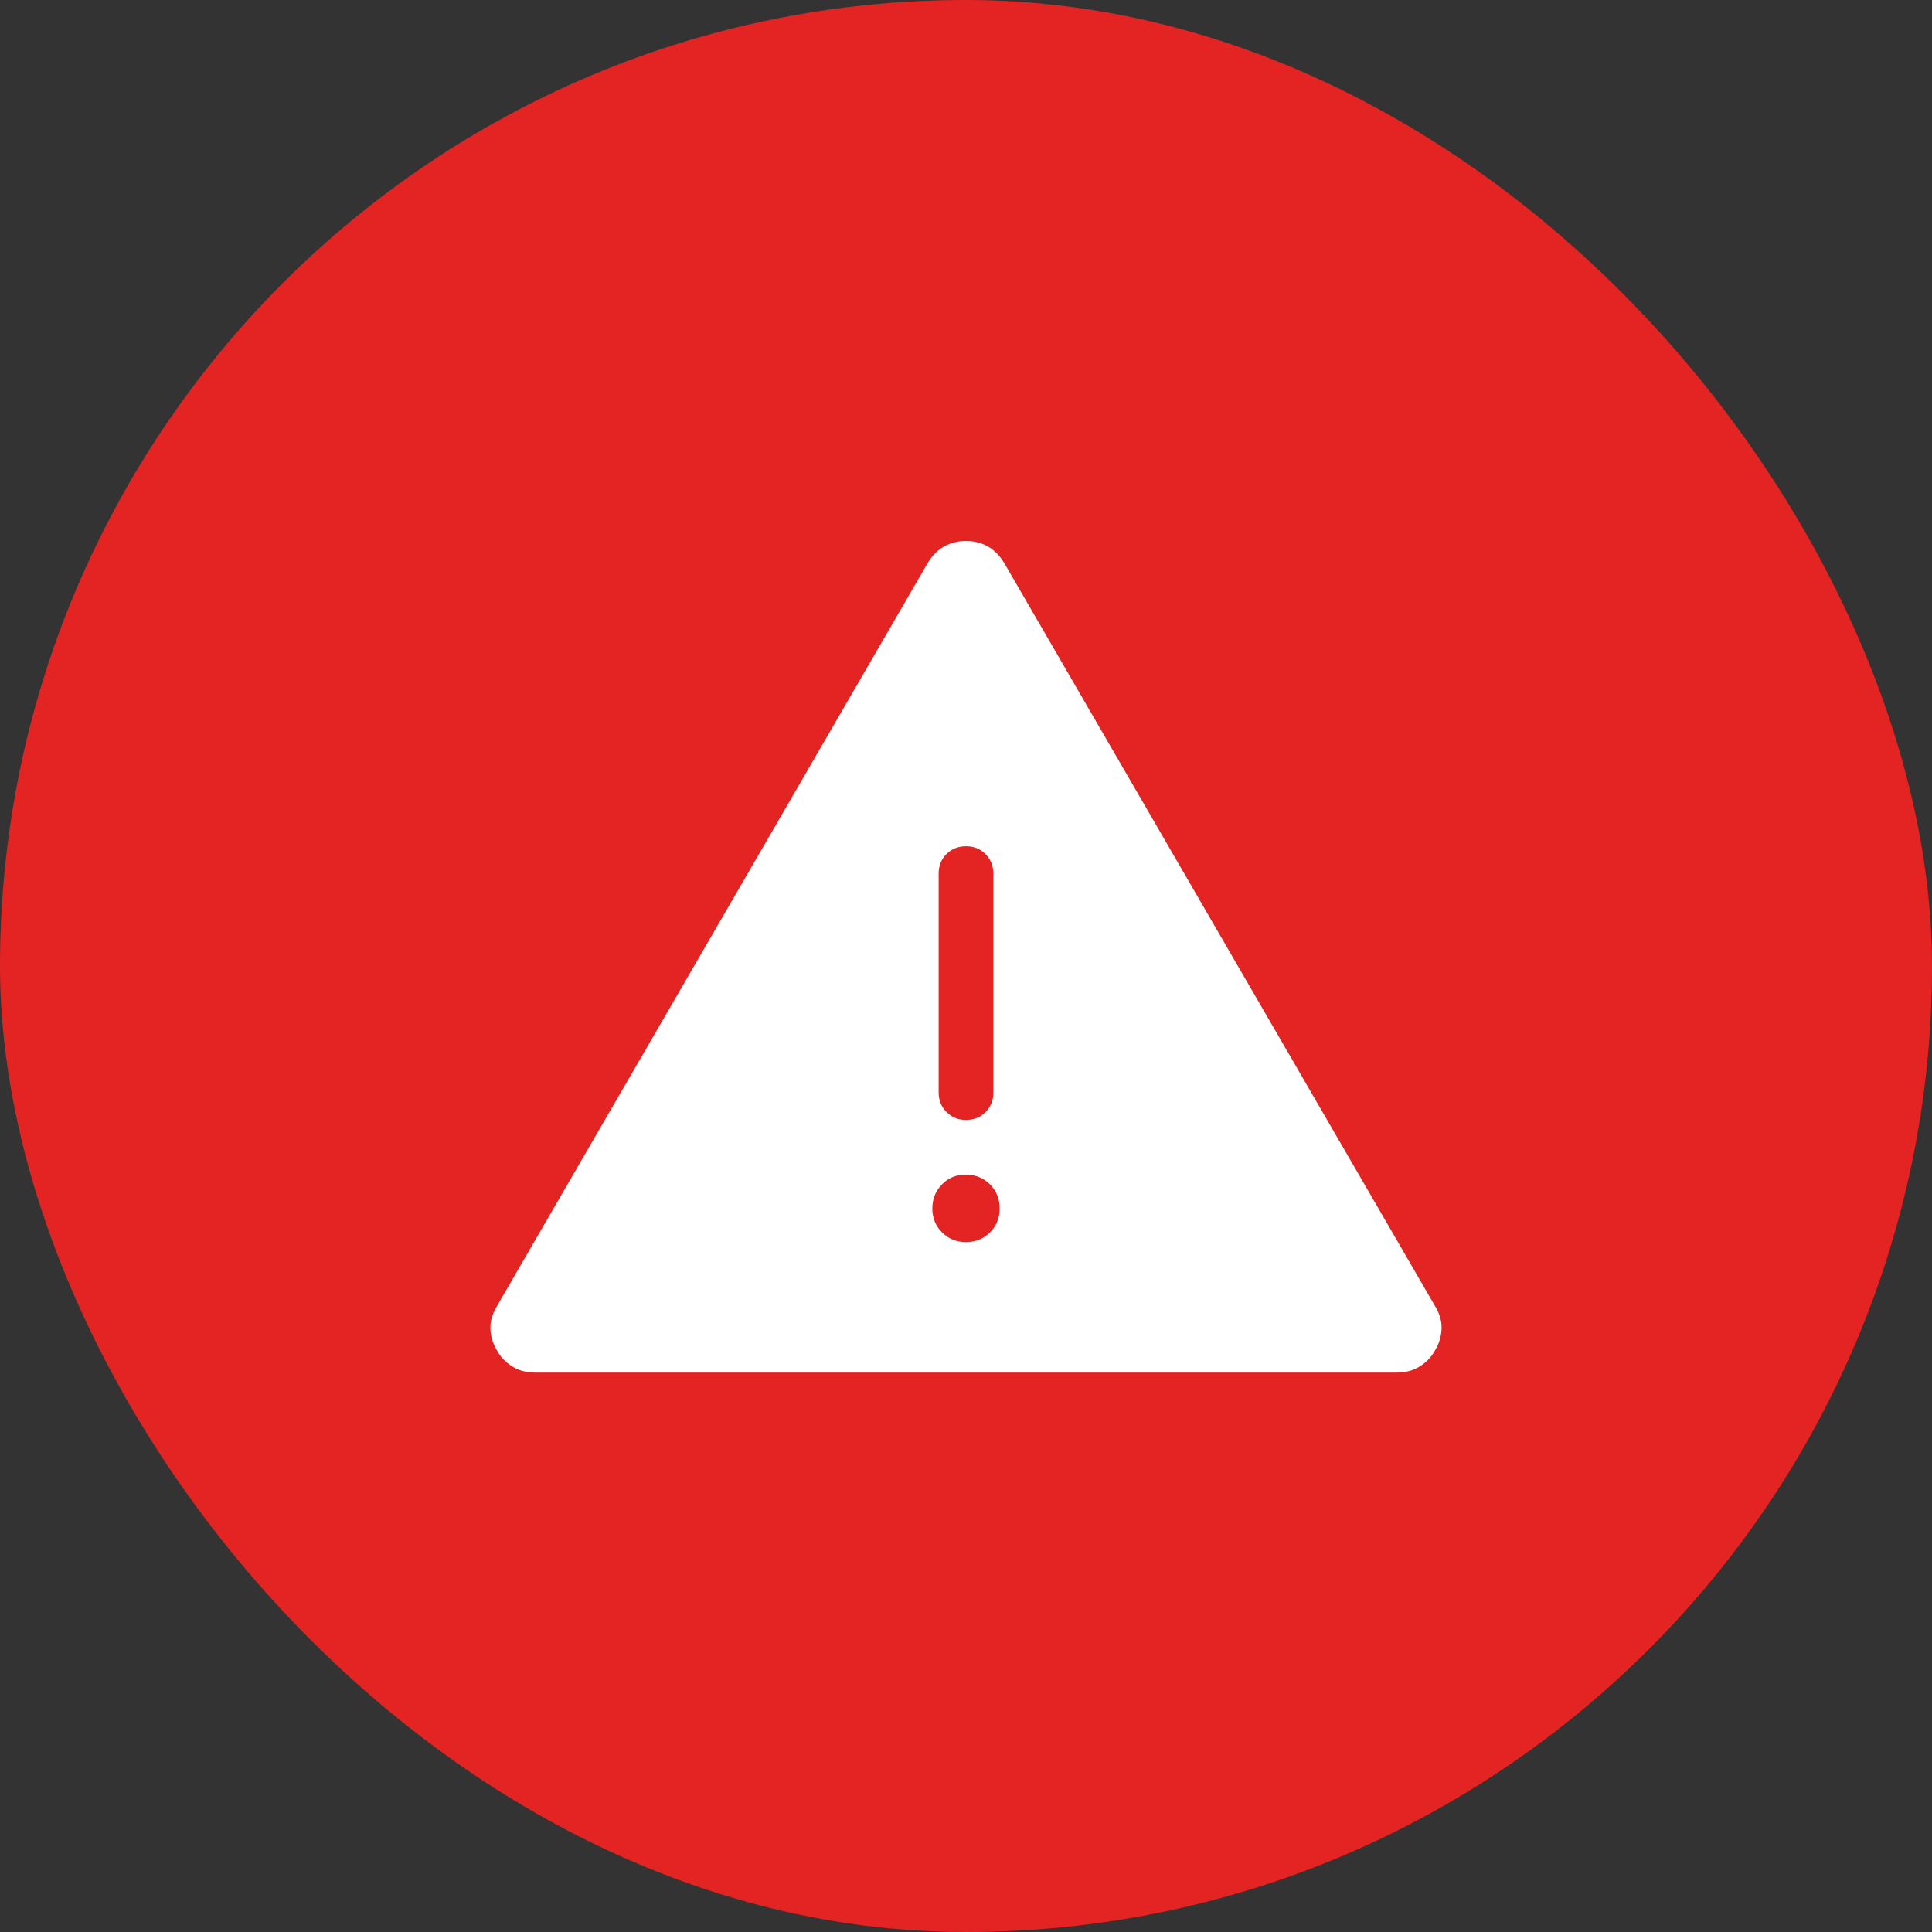 <svg width="50" height="50" viewBox="0 0 50 50" fill="none" xmlns="http://www.w3.org/2000/svg">
<rect x="0" y="0" width="50" height="50" fill="#333333" stroke="none"/>
<rect width="50" height="50" rx="25" fill="#E42323"/>
<path d="M13.845 35.522C13.624 35.522 13.429 35.47 13.259 35.365C13.089 35.26 12.956 35.122 12.862 34.95C12.76 34.781 12.703 34.598 12.692 34.401C12.683 34.204 12.738 34.005 12.859 33.805L24.008 14.572C24.129 14.372 24.275 14.227 24.445 14.136C24.615 14.045 24.8 14 25 14C25.2 14 25.385 14.045 25.554 14.136C25.723 14.227 25.868 14.372 25.99 14.572L37.141 33.805C37.262 34.005 37.317 34.204 37.307 34.4C37.297 34.598 37.24 34.782 37.137 34.95C37.042 35.122 36.91 35.26 36.74 35.365C36.57 35.47 36.375 35.522 36.155 35.522H13.845ZM25 32.145C25.247 32.145 25.455 32.061 25.622 31.894C25.789 31.727 25.872 31.519 25.871 31.272C25.87 31.025 25.787 30.818 25.62 30.651C25.454 30.485 25.247 30.401 25 30.399C24.753 30.397 24.546 30.481 24.38 30.65C24.213 30.819 24.13 31.026 24.129 31.272C24.128 31.518 24.211 31.725 24.38 31.894C24.548 32.063 24.754 32.147 25 32.145ZM25 28.984C25.202 28.984 25.371 28.916 25.506 28.78C25.641 28.644 25.708 28.476 25.708 28.276V22.609C25.708 22.408 25.64 22.239 25.504 22.103C25.368 21.967 25.2 21.9 24.999 21.901C24.797 21.902 24.629 21.969 24.494 22.103C24.359 22.237 24.292 22.406 24.292 22.609V28.276C24.292 28.476 24.36 28.644 24.496 28.78C24.632 28.916 24.8 28.984 25.001 28.984" fill="white"/>
</svg>
